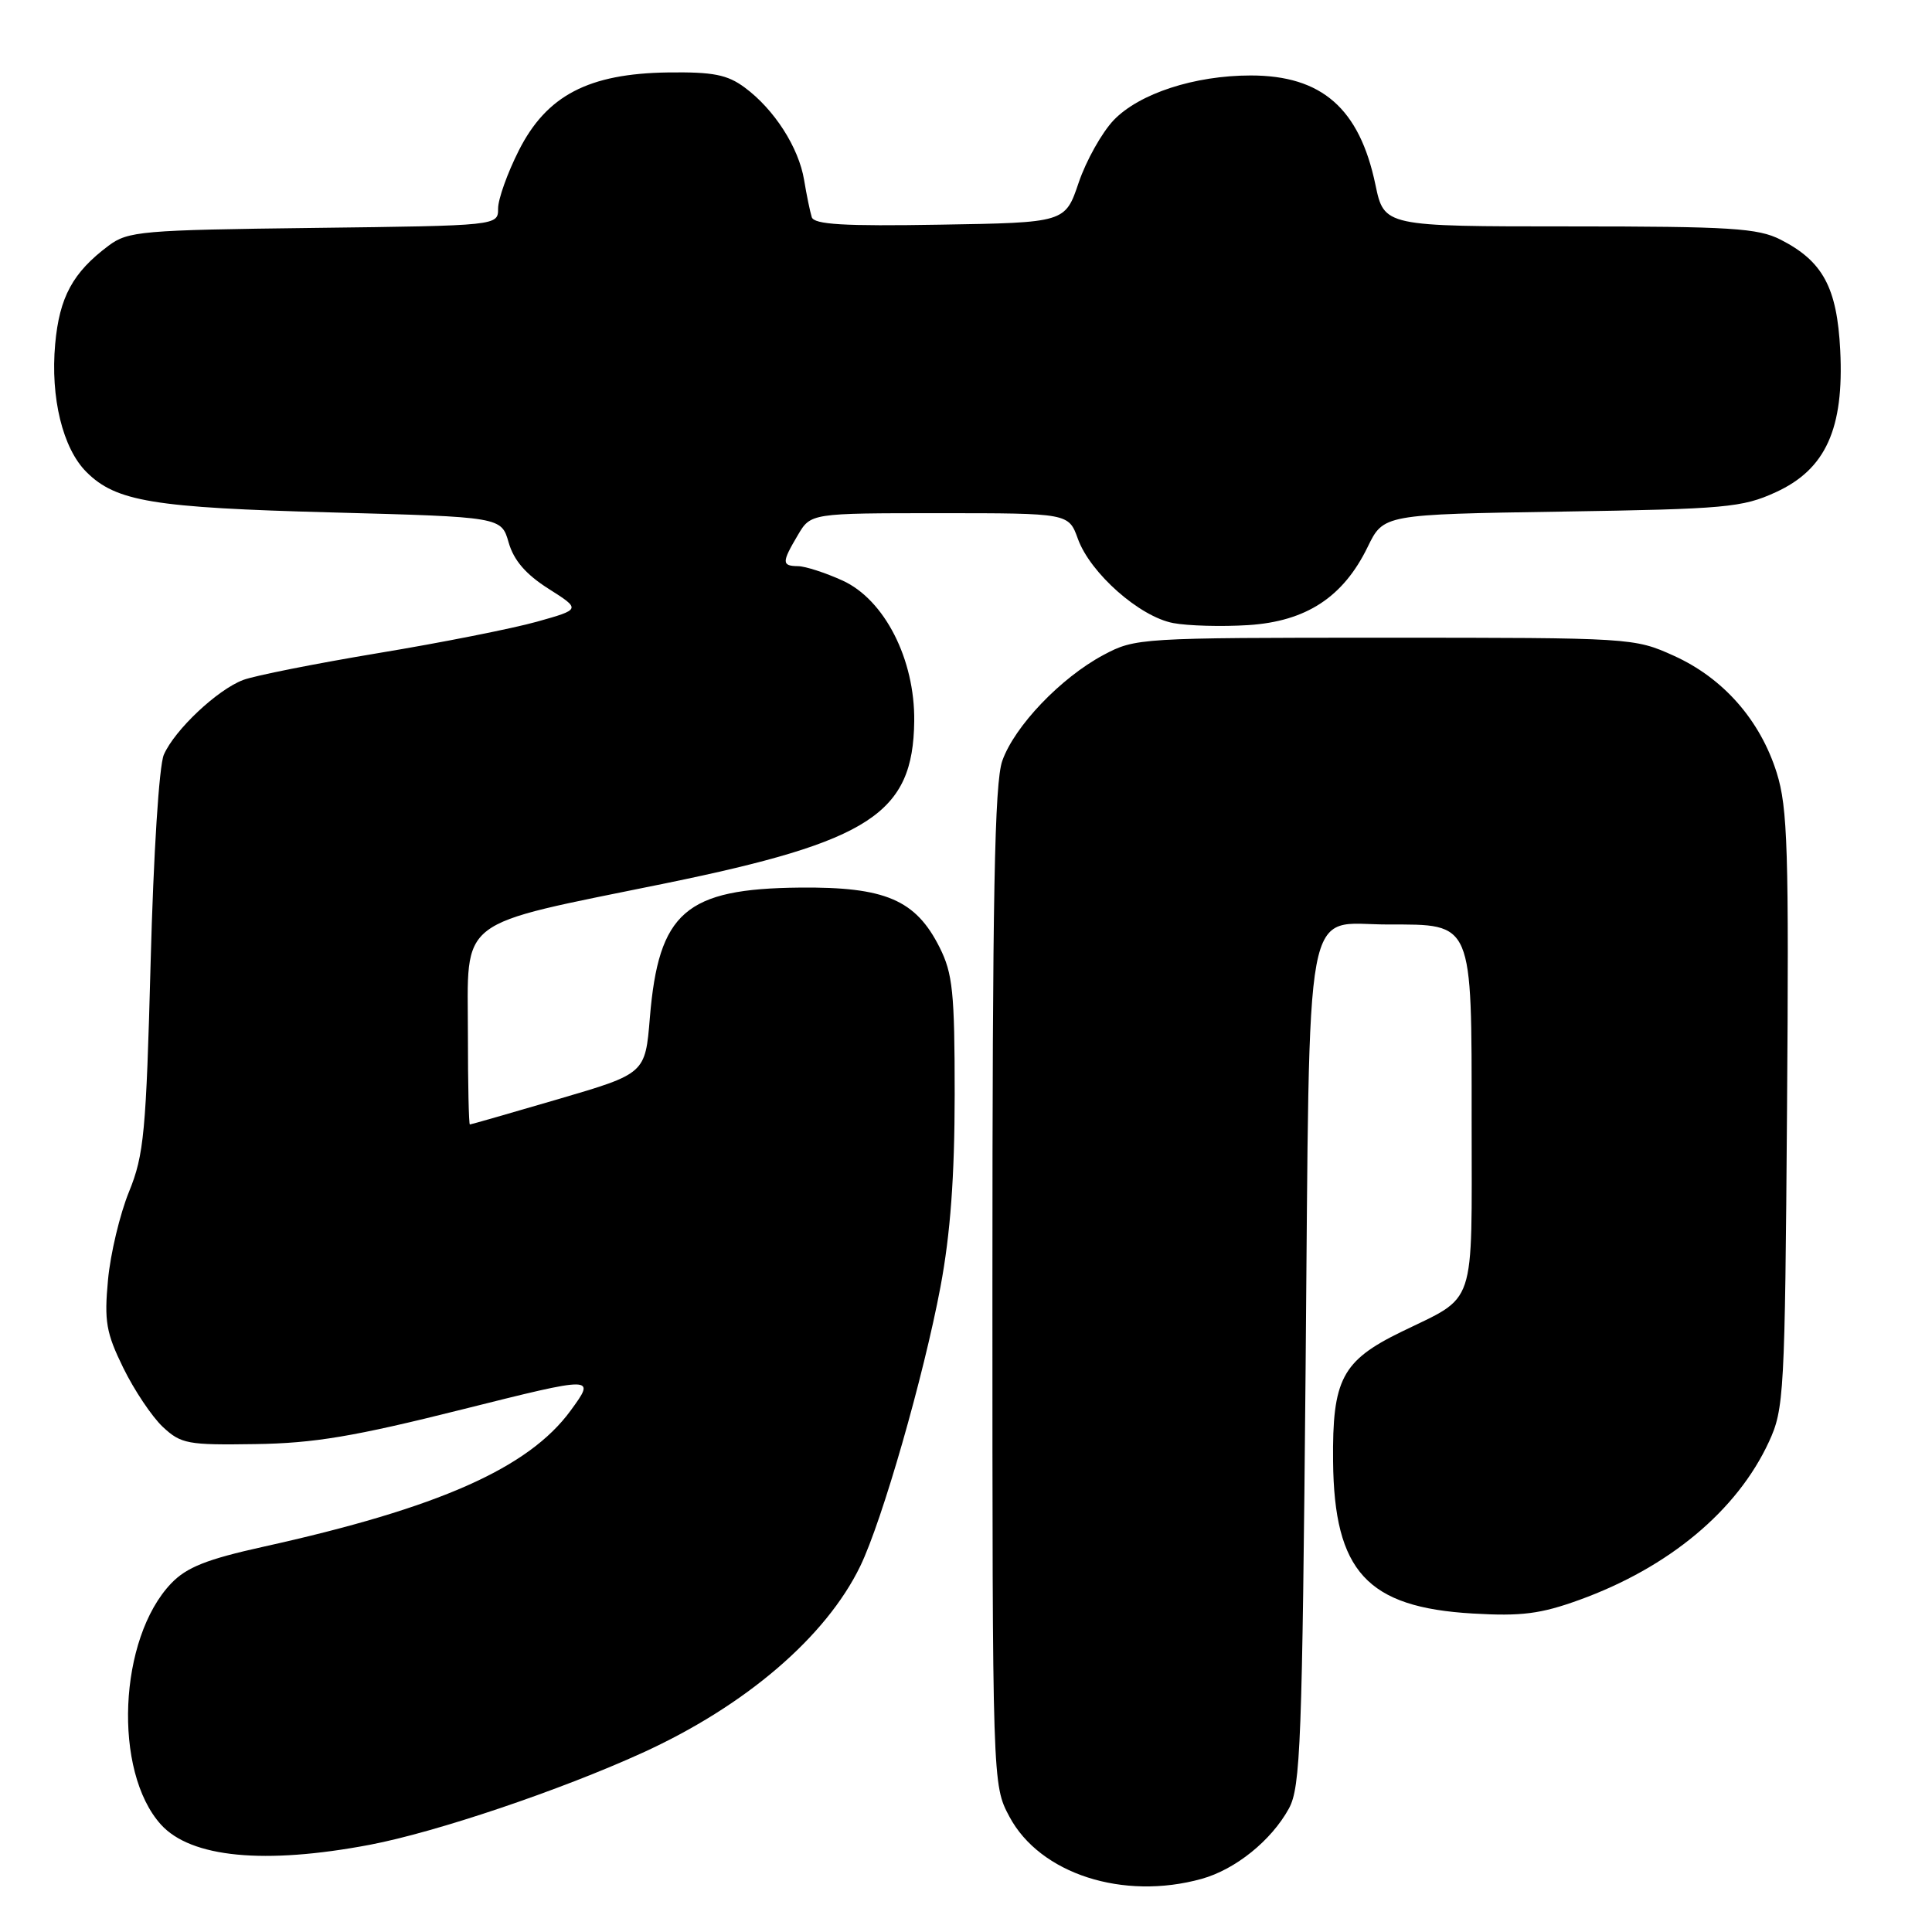<?xml version="1.0" encoding="UTF-8" standalone="no"?>
<!DOCTYPE svg PUBLIC "-//W3C//DTD SVG 1.1//EN" "http://www.w3.org/Graphics/SVG/1.1/DTD/svg11.dtd" >
<svg xmlns="http://www.w3.org/2000/svg" xmlns:xlink="http://www.w3.org/1999/xlink" version="1.1" viewBox="0 0 256 256">
 <g >
 <path fill="currentColor"
d=" M 159.22 248.96 C 163.71 247.71 168.46 243.88 170.79 239.63 C 172.33 236.81 172.55 230.95 173.00 181.28 C 173.58 117.26 172.60 122.50 183.93 122.50 C 195.24 122.50 195.00 121.94 195.00 148.53 C 195.00 173.76 195.74 171.56 185.63 176.50 C 177.82 180.32 176.53 182.78 176.64 193.63 C 176.78 208.23 181.15 212.99 195.15 213.80 C 201.60 214.18 204.15 213.85 209.26 212.00 C 221.14 207.70 230.18 200.16 234.39 191.05 C 236.40 186.71 236.51 184.72 236.79 147.09 C 237.05 112.52 236.88 107.04 235.42 102.38 C 233.22 95.40 228.34 89.85 221.79 86.89 C 216.55 84.52 216.16 84.50 183.50 84.50 C 151.02 84.50 150.43 84.54 146.21 86.79 C 140.56 89.81 134.44 96.21 132.81 100.81 C 131.78 103.71 131.50 118.71 131.50 170.50 C 131.50 236.50 131.50 236.50 133.76 240.73 C 137.80 248.29 148.81 251.85 159.22 248.96 Z  M 49.02 244.44 C 57.78 242.77 74.17 237.25 85.14 232.25 C 98.79 226.03 109.45 216.89 113.99 207.52 C 116.90 201.51 122.38 182.41 124.62 170.50 C 125.94 163.45 126.49 155.92 126.50 145.00 C 126.50 131.49 126.24 128.99 124.50 125.53 C 121.33 119.22 117.29 117.50 105.98 117.61 C 90.83 117.76 87.27 120.85 86.11 134.85 C 85.50 142.26 85.50 142.26 74.01 145.63 C 67.68 147.48 62.40 149.00 62.26 149.00 C 62.12 149.00 62.00 143.67 62.00 137.15 C 62.00 121.31 60.06 122.80 88.26 117.03 C 115.33 111.48 120.99 107.79 121.14 95.57 C 121.24 87.36 117.20 79.45 111.63 76.92 C 109.36 75.89 106.71 75.03 105.75 75.02 C 103.57 74.99 103.57 74.53 105.72 70.90 C 107.43 68.00 107.43 68.00 124.51 68.00 C 141.60 68.00 141.60 68.00 142.83 71.41 C 144.48 75.96 151.01 81.72 155.46 82.56 C 157.43 82.93 161.90 83.05 165.40 82.83 C 173.08 82.34 177.99 79.12 181.22 72.48 C 183.32 68.16 183.32 68.16 206.91 67.79 C 228.64 67.45 230.88 67.25 235.30 65.22 C 241.91 62.20 244.36 56.81 243.84 46.42 C 243.42 38.09 241.54 34.61 235.93 31.75 C 232.94 30.23 229.35 30.00 207.96 30.00 C 183.41 30.00 183.41 30.00 182.25 24.47 C 180.14 14.37 175.14 10.00 165.73 10.00 C 158.28 10.00 150.96 12.39 147.57 15.92 C 146.01 17.56 143.92 21.28 142.93 24.20 C 141.14 29.50 141.14 29.50 124.55 29.77 C 111.79 29.99 107.86 29.75 107.56 28.77 C 107.34 28.07 106.88 25.86 106.55 23.86 C 105.84 19.55 102.60 14.49 98.67 11.59 C 96.37 9.89 94.49 9.52 88.51 9.60 C 77.98 9.75 72.44 12.64 68.75 19.93 C 67.24 22.92 66.00 26.38 66.00 27.63 C 66.00 29.90 66.00 29.90 41.57 30.20 C 18.71 30.48 16.96 30.63 14.38 32.56 C 9.64 36.11 7.87 39.37 7.31 45.60 C 6.67 52.69 8.31 59.40 11.44 62.53 C 15.36 66.46 20.31 67.27 43.96 67.90 C 66.43 68.50 66.43 68.50 67.40 71.89 C 68.08 74.25 69.67 76.10 72.68 78.01 C 76.98 80.74 76.98 80.74 71.14 82.38 C 67.93 83.28 58.47 85.16 50.12 86.54 C 41.78 87.93 33.72 89.53 32.22 90.10 C 28.80 91.39 23.15 96.71 21.71 100.00 C 21.08 101.44 20.34 113.11 19.96 127.50 C 19.36 150.06 19.08 153.03 17.10 157.90 C 15.89 160.86 14.63 166.13 14.31 169.60 C 13.80 175.08 14.06 176.61 16.34 181.26 C 17.78 184.20 20.13 187.71 21.56 189.06 C 23.99 191.33 24.86 191.49 33.84 191.35 C 41.61 191.24 46.96 190.34 61.23 186.76 C 78.96 182.32 78.96 182.32 75.61 186.91 C 70.05 194.52 58.13 199.81 34.90 204.95 C 27.40 206.61 24.73 207.67 22.69 209.80 C 15.70 217.10 14.95 234.72 21.33 241.77 C 25.30 246.15 35.04 247.09 49.02 244.44 Z "/>
</g>
</svg>